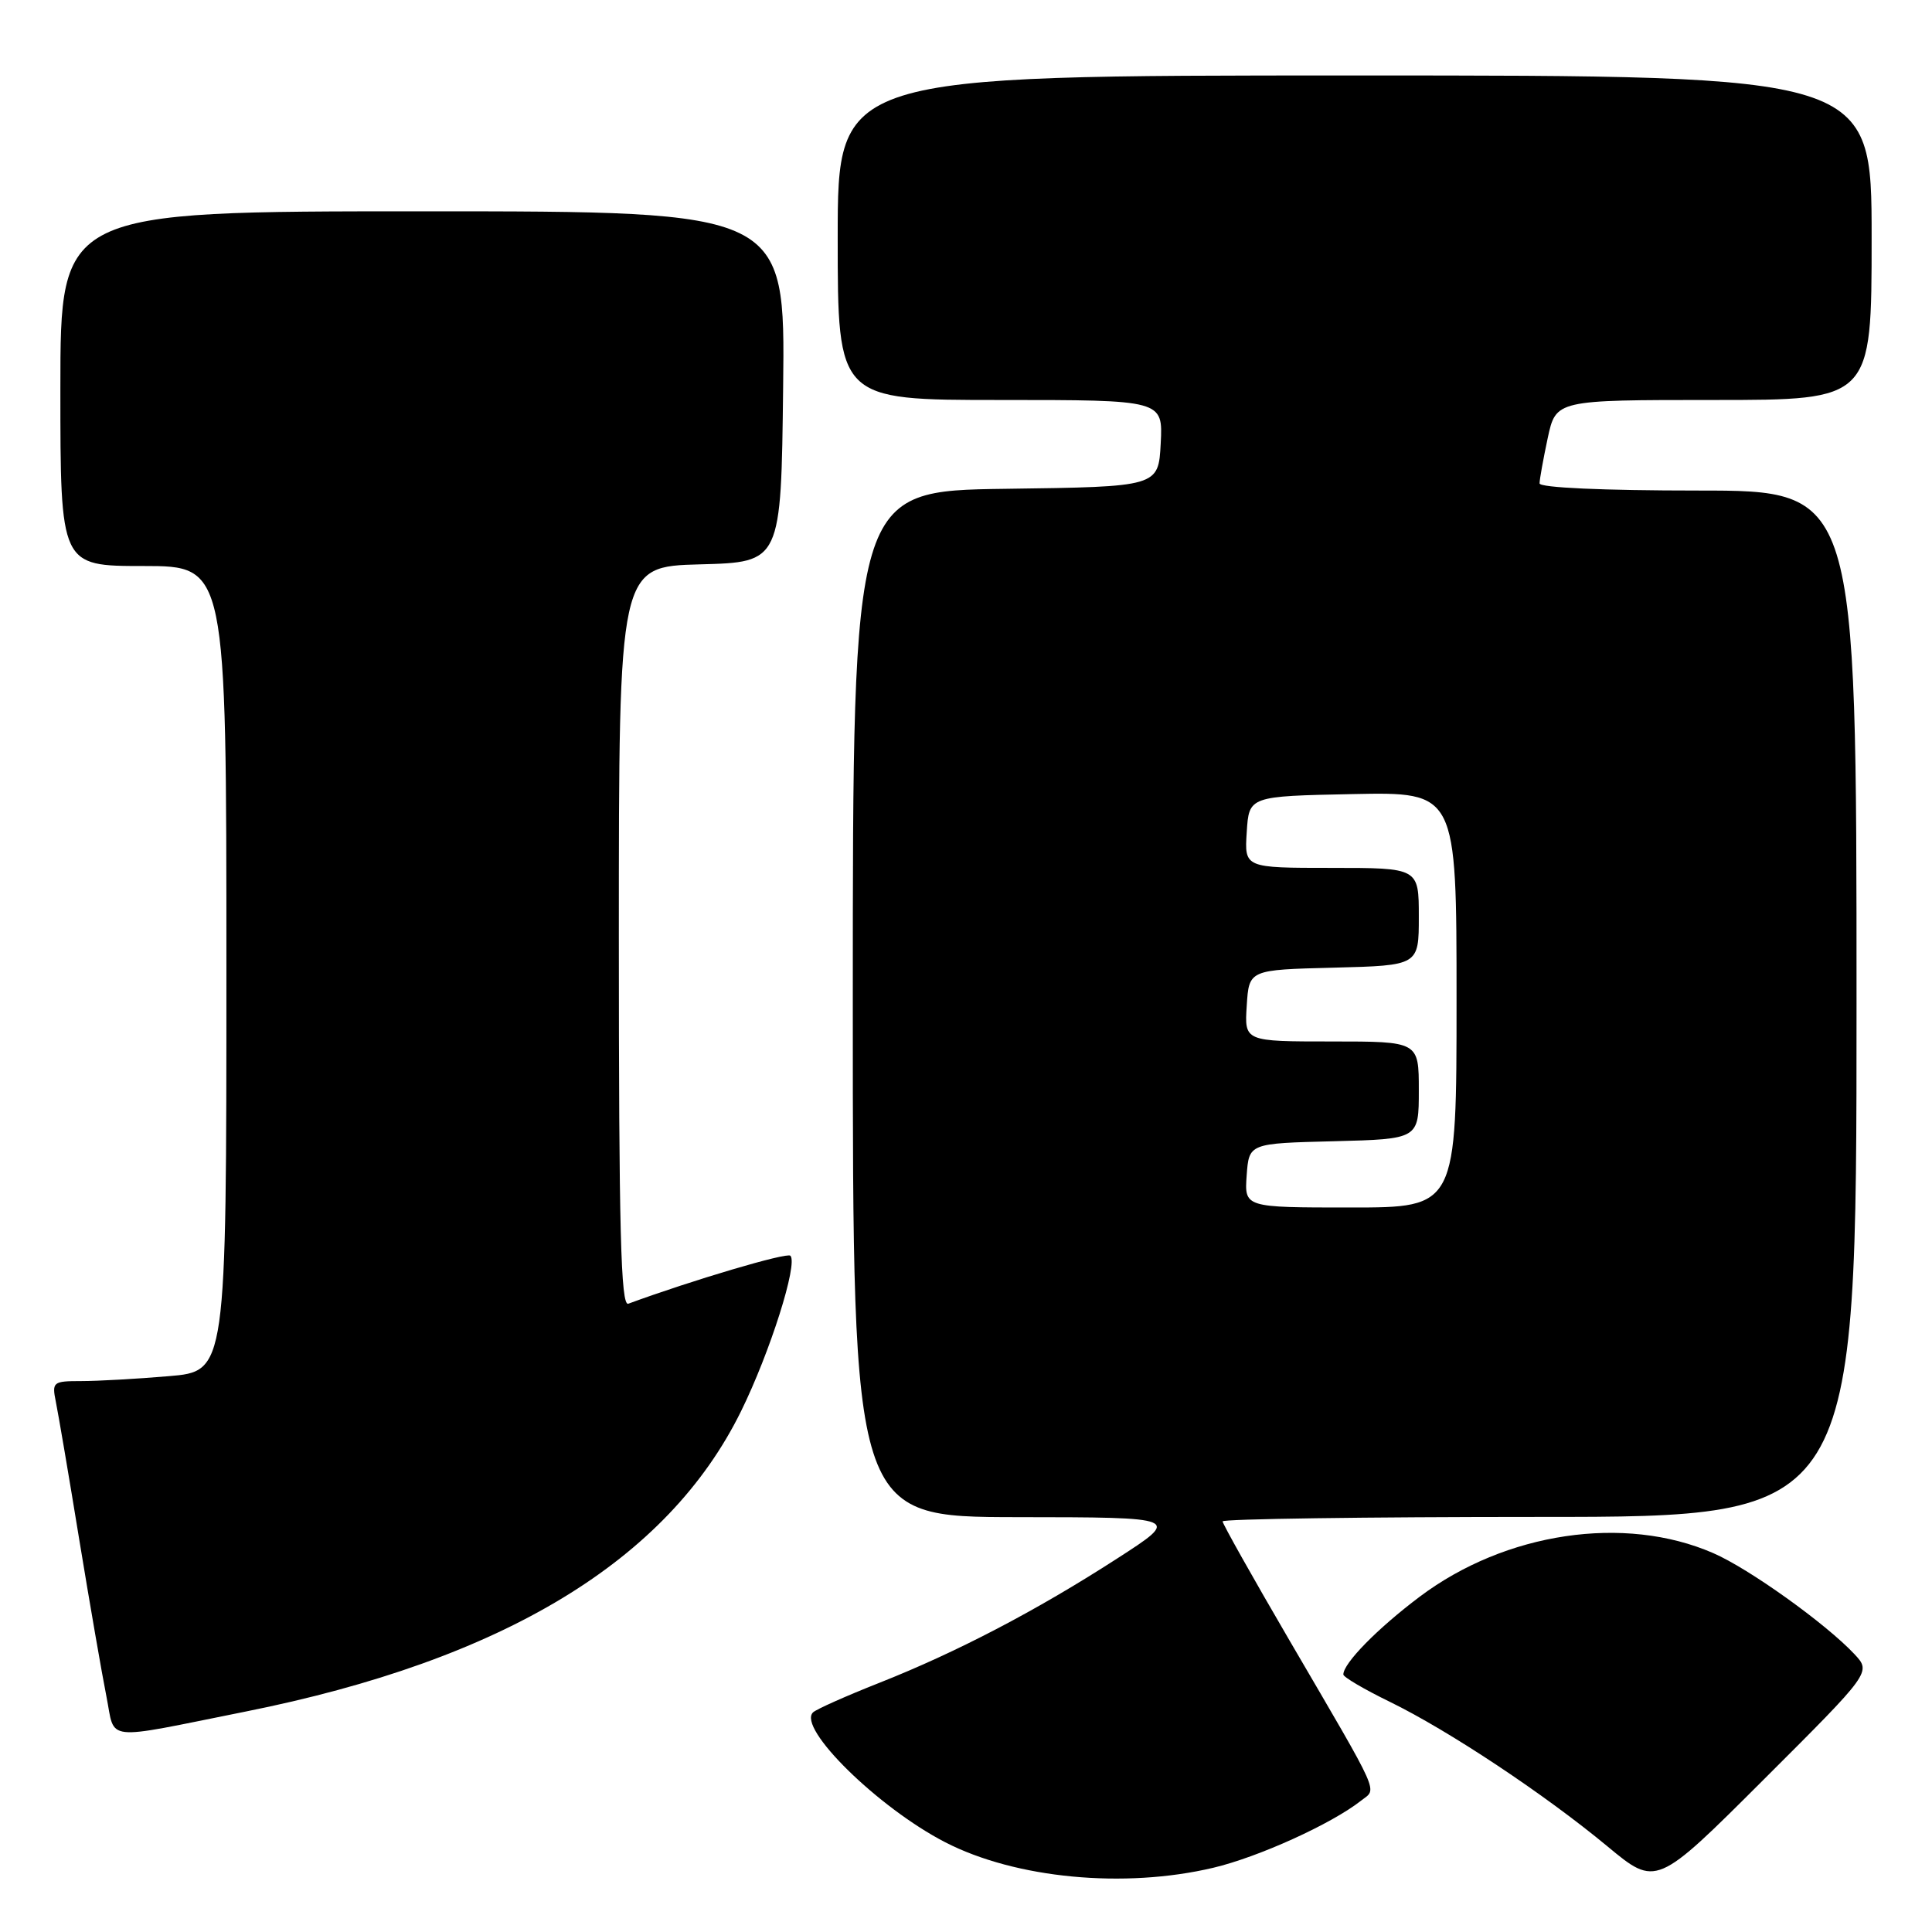 <?xml version="1.0" encoding="UTF-8" standalone="no"?>
<!DOCTYPE svg PUBLIC "-//W3C//DTD SVG 1.1//EN" "http://www.w3.org/Graphics/SVG/1.1/DTD/svg11.dtd" >
<svg xmlns="http://www.w3.org/2000/svg" xmlns:xlink="http://www.w3.org/1999/xlink" version="1.1" viewBox="0 0 256 256">
 <g >
 <path fill="currentColor"
d=" M 245.73 219.19 C 241.96 215.16 231.74 207.84 227.00 205.79 C 215.25 200.68 199.48 203.03 188.12 211.57 C 182.51 215.79 178.00 220.39 178.00 221.88 C 178.00 222.22 180.77 223.85 184.16 225.50 C 191.96 229.31 204.63 237.72 212.98 244.64 C 219.46 250.02 219.46 250.02 233.70 235.80 C 247.95 221.58 247.95 221.58 245.73 219.19 Z  M 160.76 247.49 C 166.74 246.08 176.43 241.68 180.33 238.61 C 182.49 236.90 183.20 238.49 170.85 217.34 C 165.98 209.00 162.00 201.91 162.00 201.59 C 162.00 201.27 180.90 201.00 204.00 201.00 C 246.00 201.00 246.00 201.00 246.00 133.00 C 246.00 65.00 246.00 65.00 225.00 65.00 C 212.39 65.00 204.00 64.62 204.00 64.05 C 204.00 63.53 204.49 60.83 205.08 58.05 C 206.17 53.00 206.17 53.00 227.08 53.00 C 248.00 53.00 248.00 53.00 248.00 31.50 C 248.00 10.00 248.00 10.00 179.50 10.00 C 111.00 10.00 111.00 10.00 111.00 31.50 C 111.00 53.00 111.00 53.00 132.55 53.00 C 154.10 53.00 154.10 53.00 153.80 58.75 C 153.50 64.50 153.50 64.50 133.25 64.77 C 113.00 65.04 113.00 65.04 113.00 133.02 C 113.00 201.00 113.00 201.00 134.75 201.03 C 156.50 201.05 156.50 201.05 148.00 206.53 C 137.31 213.43 126.77 218.93 116.50 222.99 C 112.10 224.73 108.15 226.49 107.73 226.90 C 105.60 228.96 116.39 239.55 125.25 244.11 C 134.57 248.91 148.96 250.28 160.76 247.49 Z  M 32.50 226.80 C 66.72 219.96 88.45 206.79 98.19 187.00 C 102.04 179.18 105.76 167.43 104.73 166.39 C 104.26 165.92 91.71 169.64 83.25 172.75 C 82.26 173.12 82.00 162.98 82.00 124.14 C 82.00 75.07 82.00 75.07 92.75 74.78 C 103.50 74.50 103.50 74.50 103.77 51.25 C 104.04 28.00 104.04 28.00 56.02 28.00 C 8.00 28.00 8.00 28.00 8.00 51.50 C 8.00 75.00 8.00 75.00 19.00 75.00 C 30.00 75.00 30.00 75.00 30.00 128.35 C 30.00 181.71 30.00 181.71 22.35 182.35 C 18.14 182.71 12.93 183.00 10.77 183.00 C 7.01 183.00 6.87 183.12 7.40 185.75 C 7.71 187.26 9.11 195.47 10.50 204.00 C 11.90 212.53 13.52 221.88 14.10 224.78 C 15.31 230.84 13.38 230.63 32.50 226.80 Z  M 165.19 155.75 C 165.50 151.50 165.50 151.50 176.75 151.22 C 188.00 150.93 188.00 150.93 188.00 144.47 C 188.00 138.00 188.00 138.00 176.45 138.00 C 164.89 138.00 164.89 138.00 165.20 133.25 C 165.50 128.50 165.50 128.50 176.75 128.22 C 188.00 127.93 188.00 127.93 188.00 121.47 C 188.00 115.00 188.00 115.00 176.45 115.00 C 164.89 115.00 164.89 115.00 165.20 110.25 C 165.50 105.50 165.50 105.50 179.25 105.22 C 193.00 104.94 193.00 104.94 193.00 132.47 C 193.00 160.00 193.00 160.00 178.94 160.00 C 164.89 160.00 164.89 160.00 165.19 155.75 Z "/>
</g>
</svg>